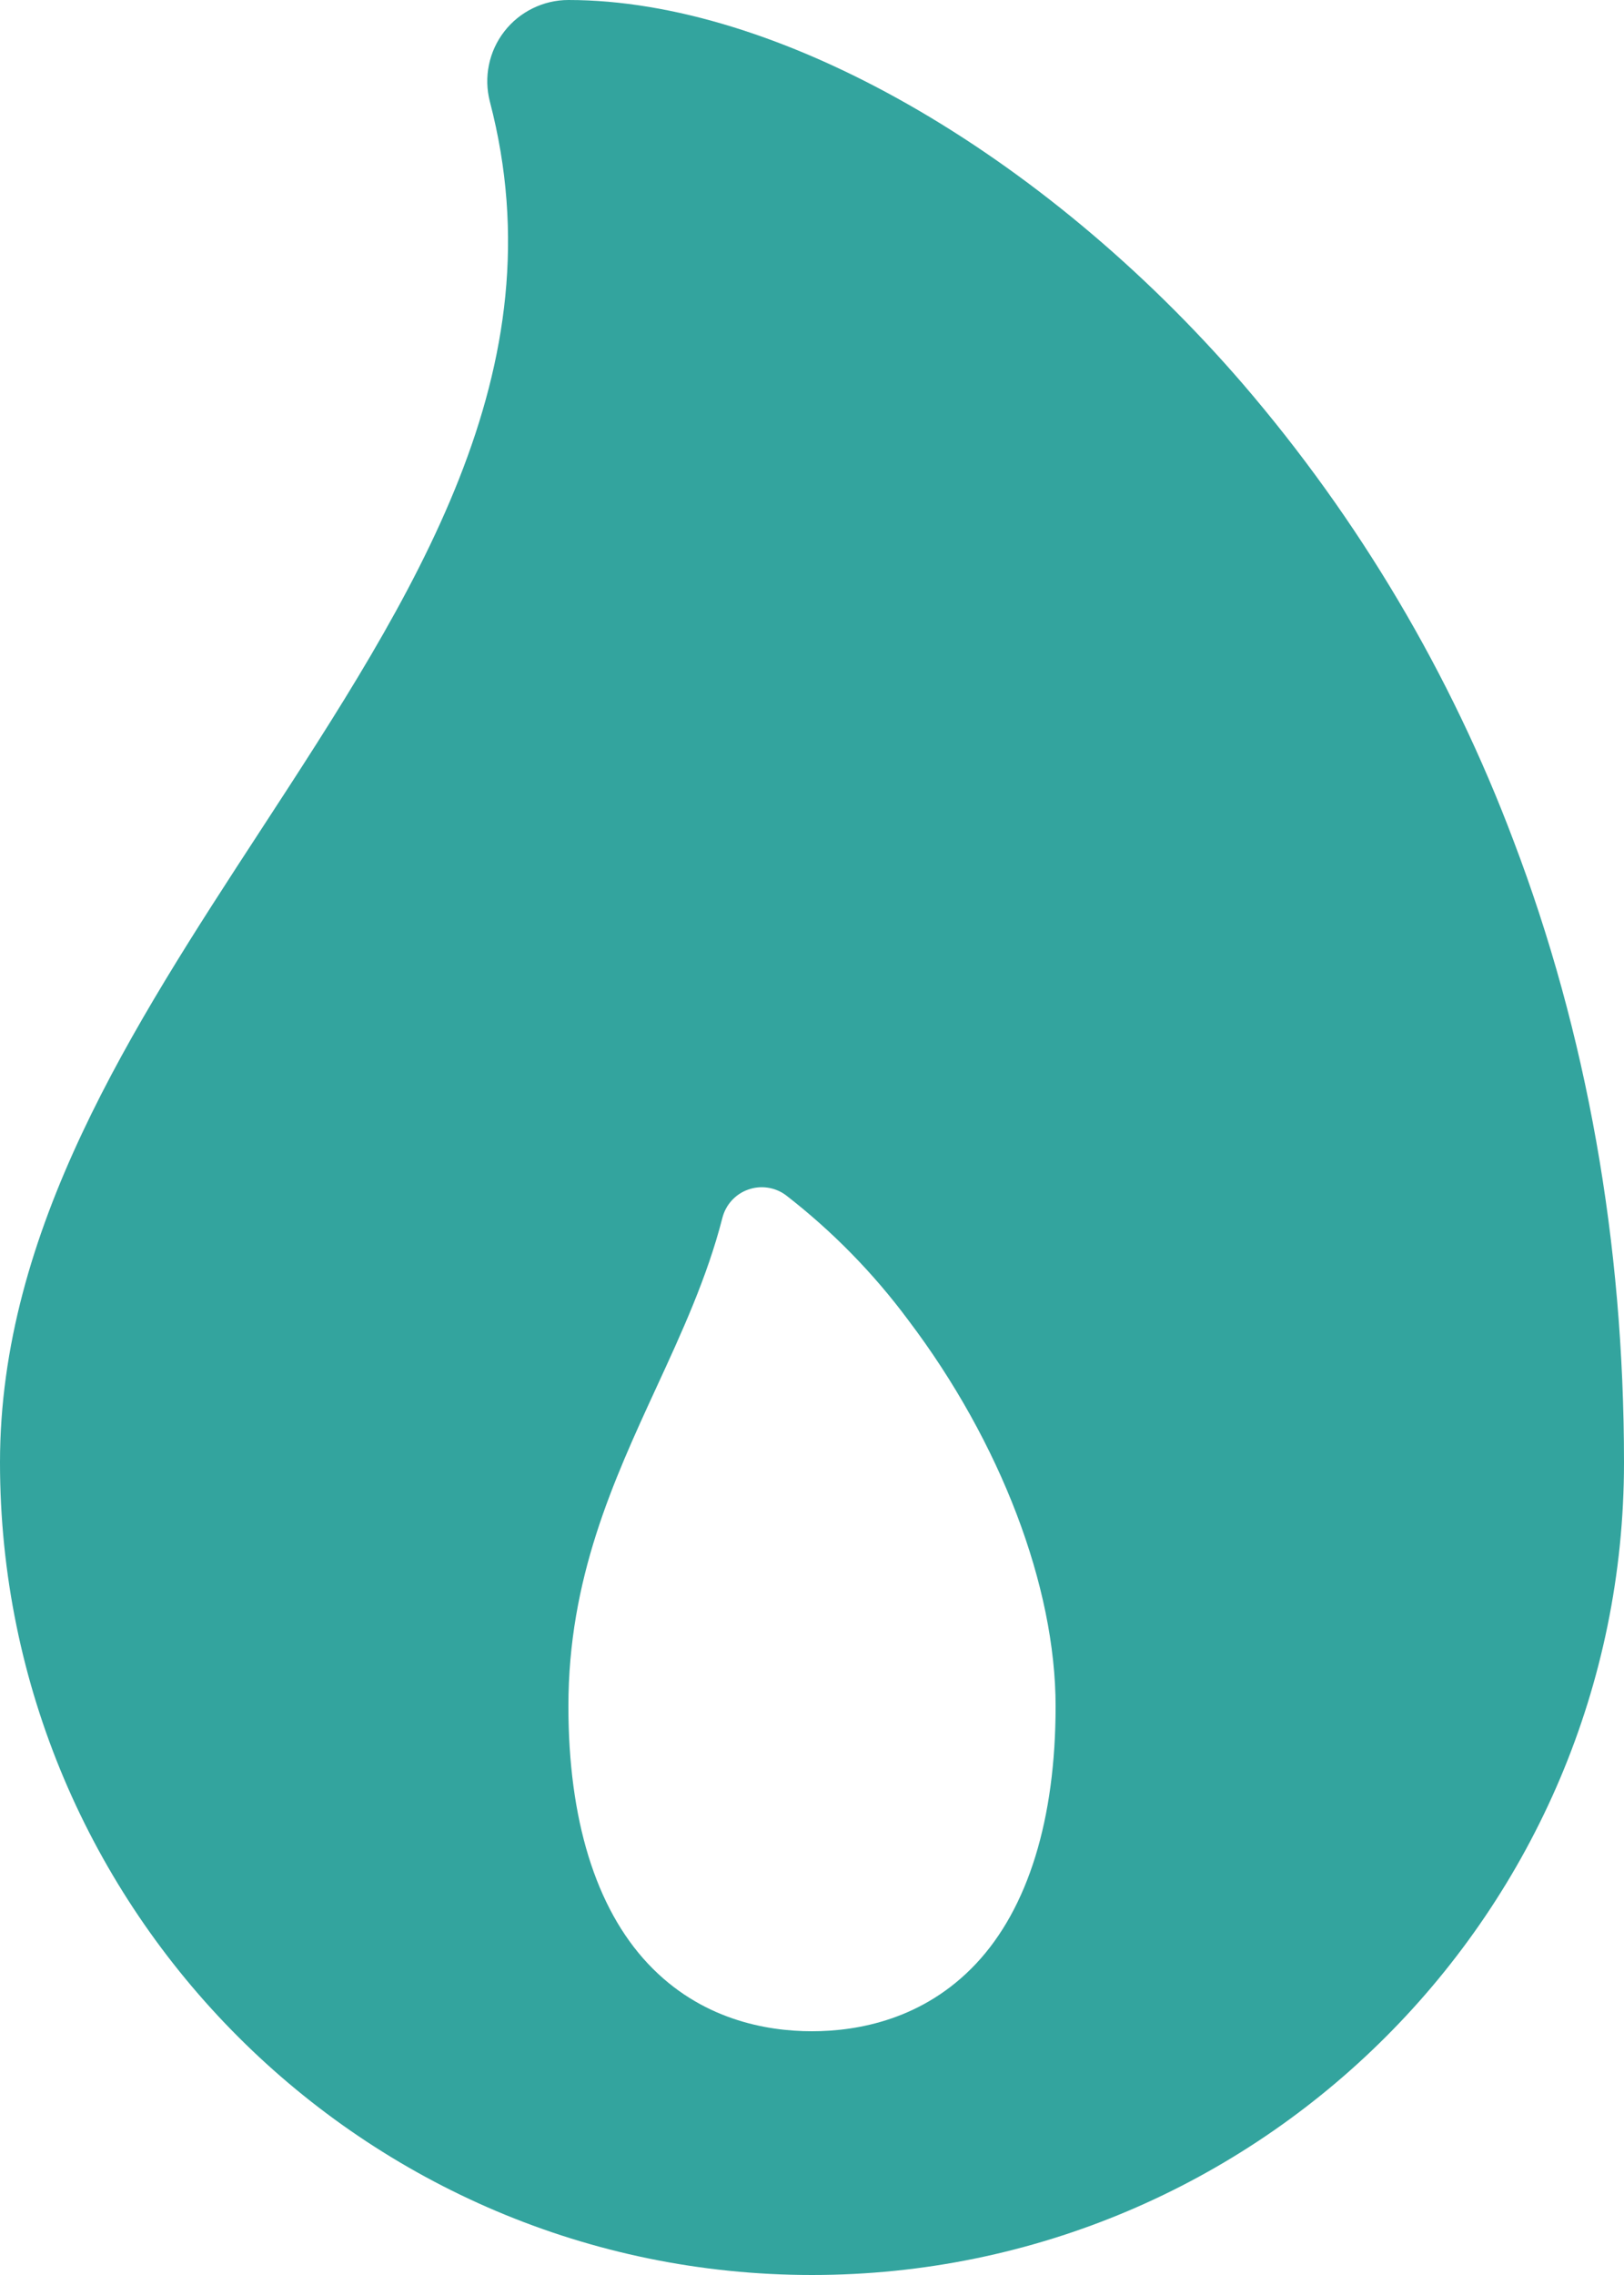 <svg width="30" height="42" viewBox="0 0 30 42" fill="none" xmlns="http://www.w3.org/2000/svg">
<path d="M27.959 15.521C26.798 12.438 25.104 9.582 22.956 7.084C19.238 2.78 14.348 0 10.5 0C10.271 0 10.045 0.053 9.84 0.154C9.635 0.254 9.455 0.401 9.315 0.582C9.175 0.763 9.078 0.973 9.032 1.198C8.986 1.422 8.992 1.653 9.049 1.875C10.349 6.844 7.654 10.975 4.801 15.349C2.438 18.971 0 22.713 0 27C0 35.271 6.729 42 15 42C23.271 42 30 35.271 30 27C30 22.941 29.314 19.079 27.959 15.521ZM18.031 36.252C17.062 37.283 15.848 37.5 15 37.5C14.152 37.5 12.938 37.283 11.969 36.252C11.001 35.221 10.5 33.585 10.5 31.5C10.5 29.143 11.327 27.349 12.126 25.614C12.59 24.608 13.063 23.583 13.344 22.486C13.374 22.367 13.433 22.256 13.515 22.165C13.598 22.074 13.701 22.004 13.817 21.963C13.933 21.921 14.057 21.908 14.179 21.926C14.301 21.943 14.416 21.99 14.515 22.063C15.373 22.727 16.135 23.504 16.781 24.375C18.485 26.625 19.5 29.289 19.5 31.5C19.5 33.585 18.992 35.228 18.031 36.252Z" fill="#33A49E"/>
</svg>
